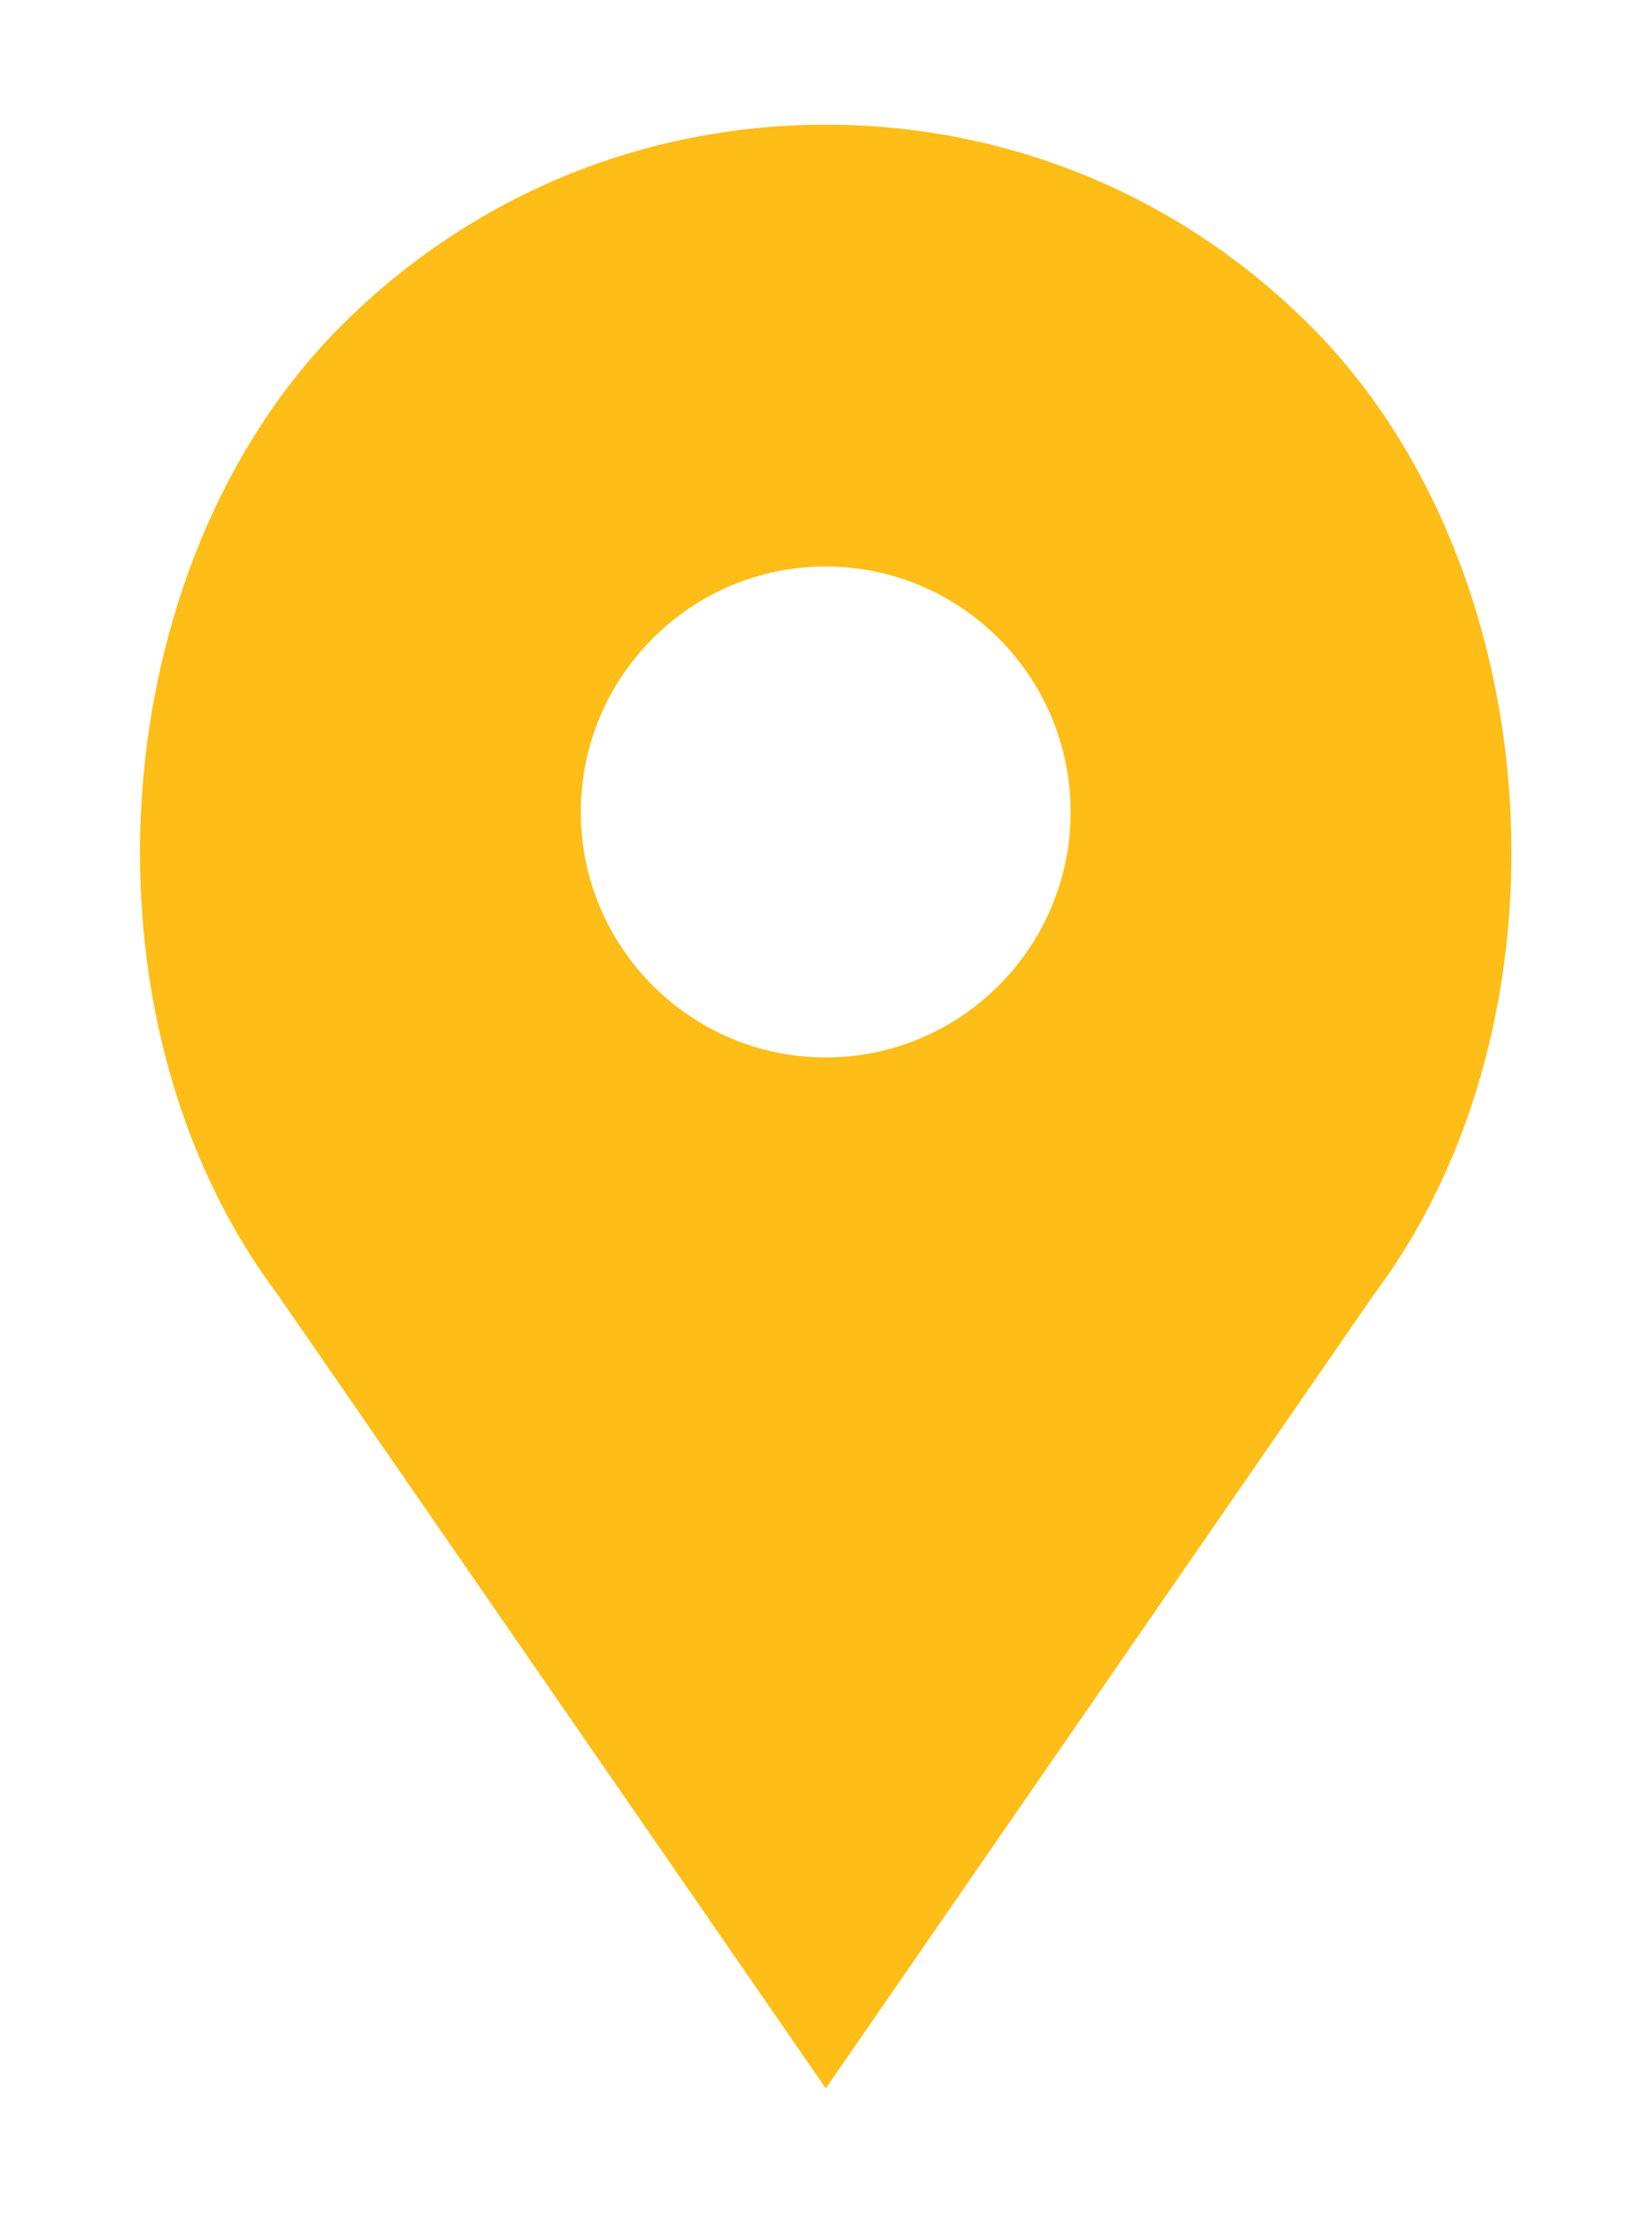 <svg width="53" height="71" viewBox="0 0 53 71" fill="none" xmlns="http://www.w3.org/2000/svg">
<g filter="url(#filter0_d)">
<path fill-rule="evenodd" clip-rule="evenodd" d="M26.493 2C32.369 2 37.895 4.295 42.05 8.463C49.741 16.174 50.696 30.682 44.094 39.508L26.493 65L8.866 39.472C2.29 30.682 3.245 16.174 10.936 8.463C15.091 4.295 20.615 2 26.493 2ZM18.634 24.05C18.634 28.391 22.159 31.925 26.491 31.925C30.822 31.925 34.348 28.391 34.348 24.05C34.348 19.709 30.822 16.175 26.491 16.175C22.159 16.175 18.634 19.709 18.634 24.05Z" fill="#FEBD17"/>
</g>
<defs>
<filter id="filter0_d" x="0.491" y="0" width="52" height="71" filterUnits="userSpaceOnUse" color-interpolation-filters="sRGB">
<feFlood flood-opacity="0" result="BackgroundImageFix"/>
<feColorMatrix in="SourceAlpha" type="matrix" values="0 0 0 0 0 0 0 0 0 0 0 0 0 0 0 0 0 0 127 0"/>
<feOffset dy="2"/>
<feGaussianBlur stdDeviation="2"/>
<feColorMatrix type="matrix" values="0 0 0 0 0.72 0 0 0 0 0.547 0 0 0 0 0.106 0 0 0 1 0"/>
<feBlend mode="normal" in2="BackgroundImageFix" result="effect1_dropShadow"/>
<feBlend mode="normal" in="SourceGraphic" in2="effect1_dropShadow" result="shape"/>
</filter>
</defs>
</svg>

